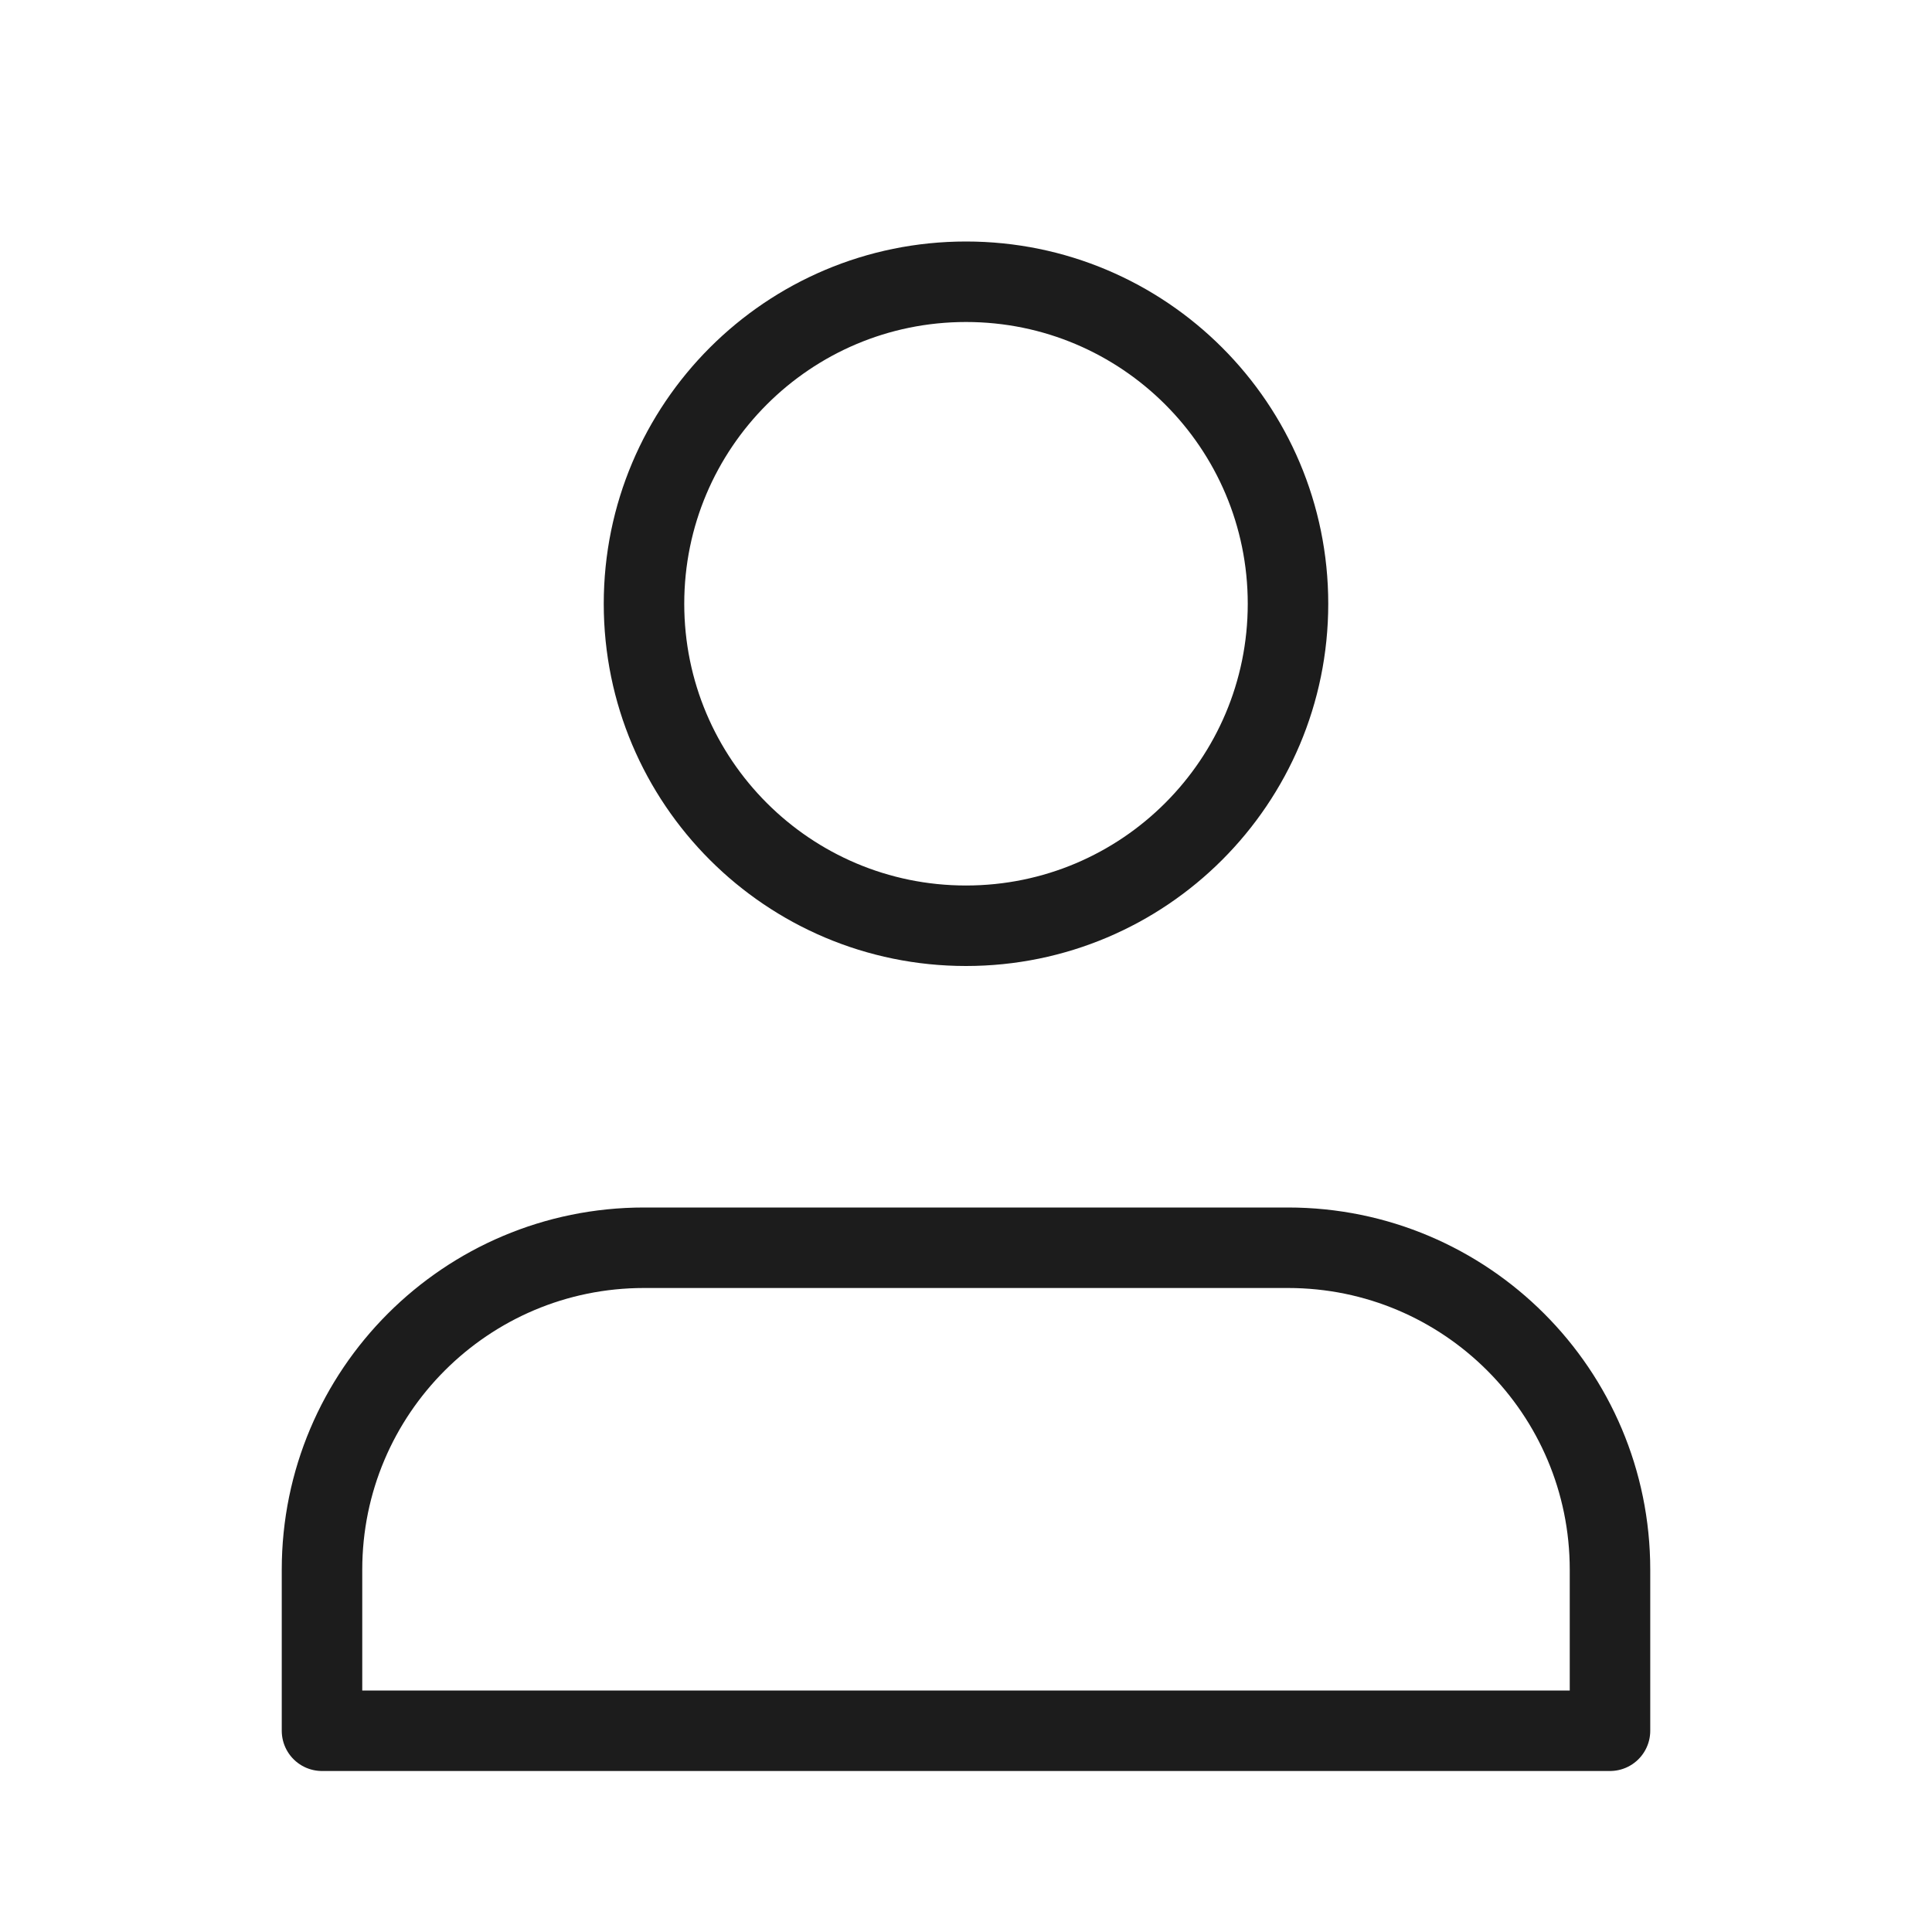 <svg width="48" height="48" viewBox="0 0 48 48" fill="none" xmlns="http://www.w3.org/2000/svg">
<path d="M24 23C28.419 23 32 19.418 32 15C32 10.582 28.419 7 24 7C19.582 7 16 10.582 16 15C16 19.418 19.582 23 24 23Z" stroke="#1C1C1C" stroke-width="2" stroke-linecap="round" stroke-linejoin="round"/>
<path d="M8 39C8 34.582 11.582 31 16 31H32C36.418 31 40 34.582 40 39V43H8V39Z" stroke="#1C1C1C" stroke-width="2" stroke-linecap="round" stroke-linejoin="round"/>
</svg>

